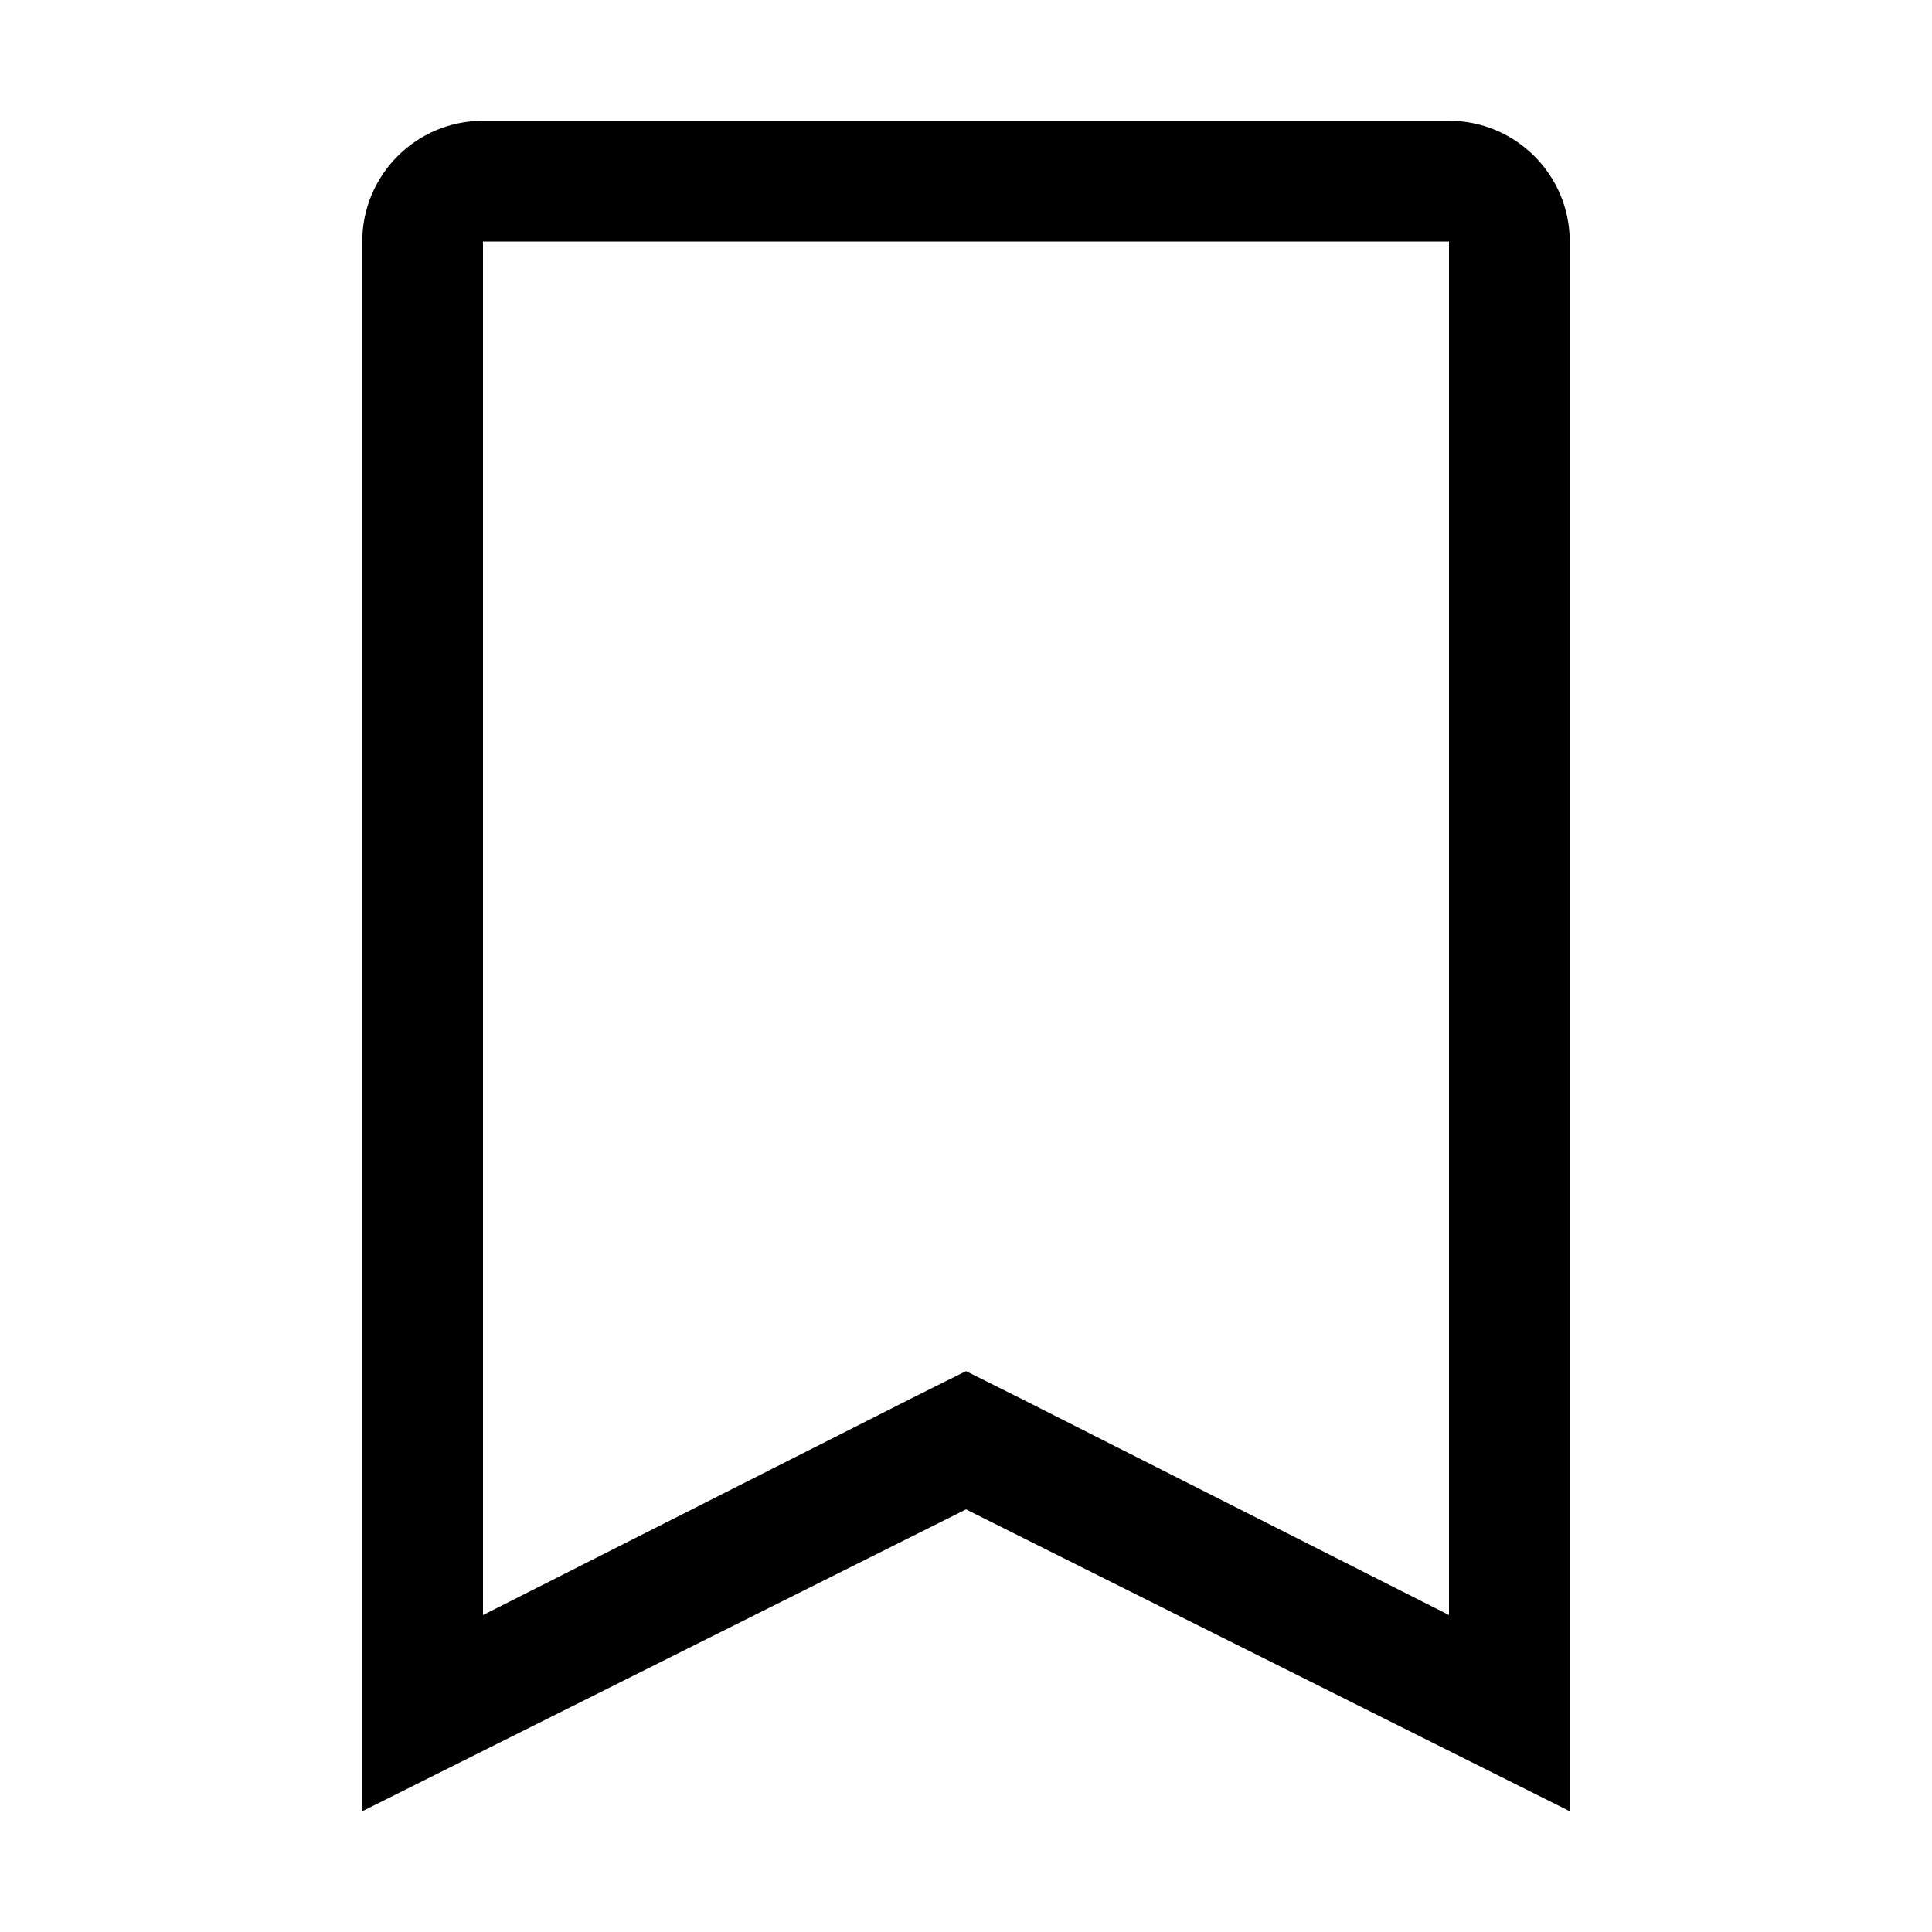 <svg xmlns="http://www.w3.org/2000/svg" width="20" height="20" viewBox="0 0 20 20">
    <path fill="#000" fill-rule="evenodd" d="M15 2.5v14.219l-4.438-2.244-.562-.281-.563.281L5 16.719V2.5h10zm0-1.25H5c-.69 0-1.25.56-1.25 1.25v16.25L10 15.625l6.25 3.125V2.5c0-.69-.56-1.25-1.25-1.25z"/>
</svg>

